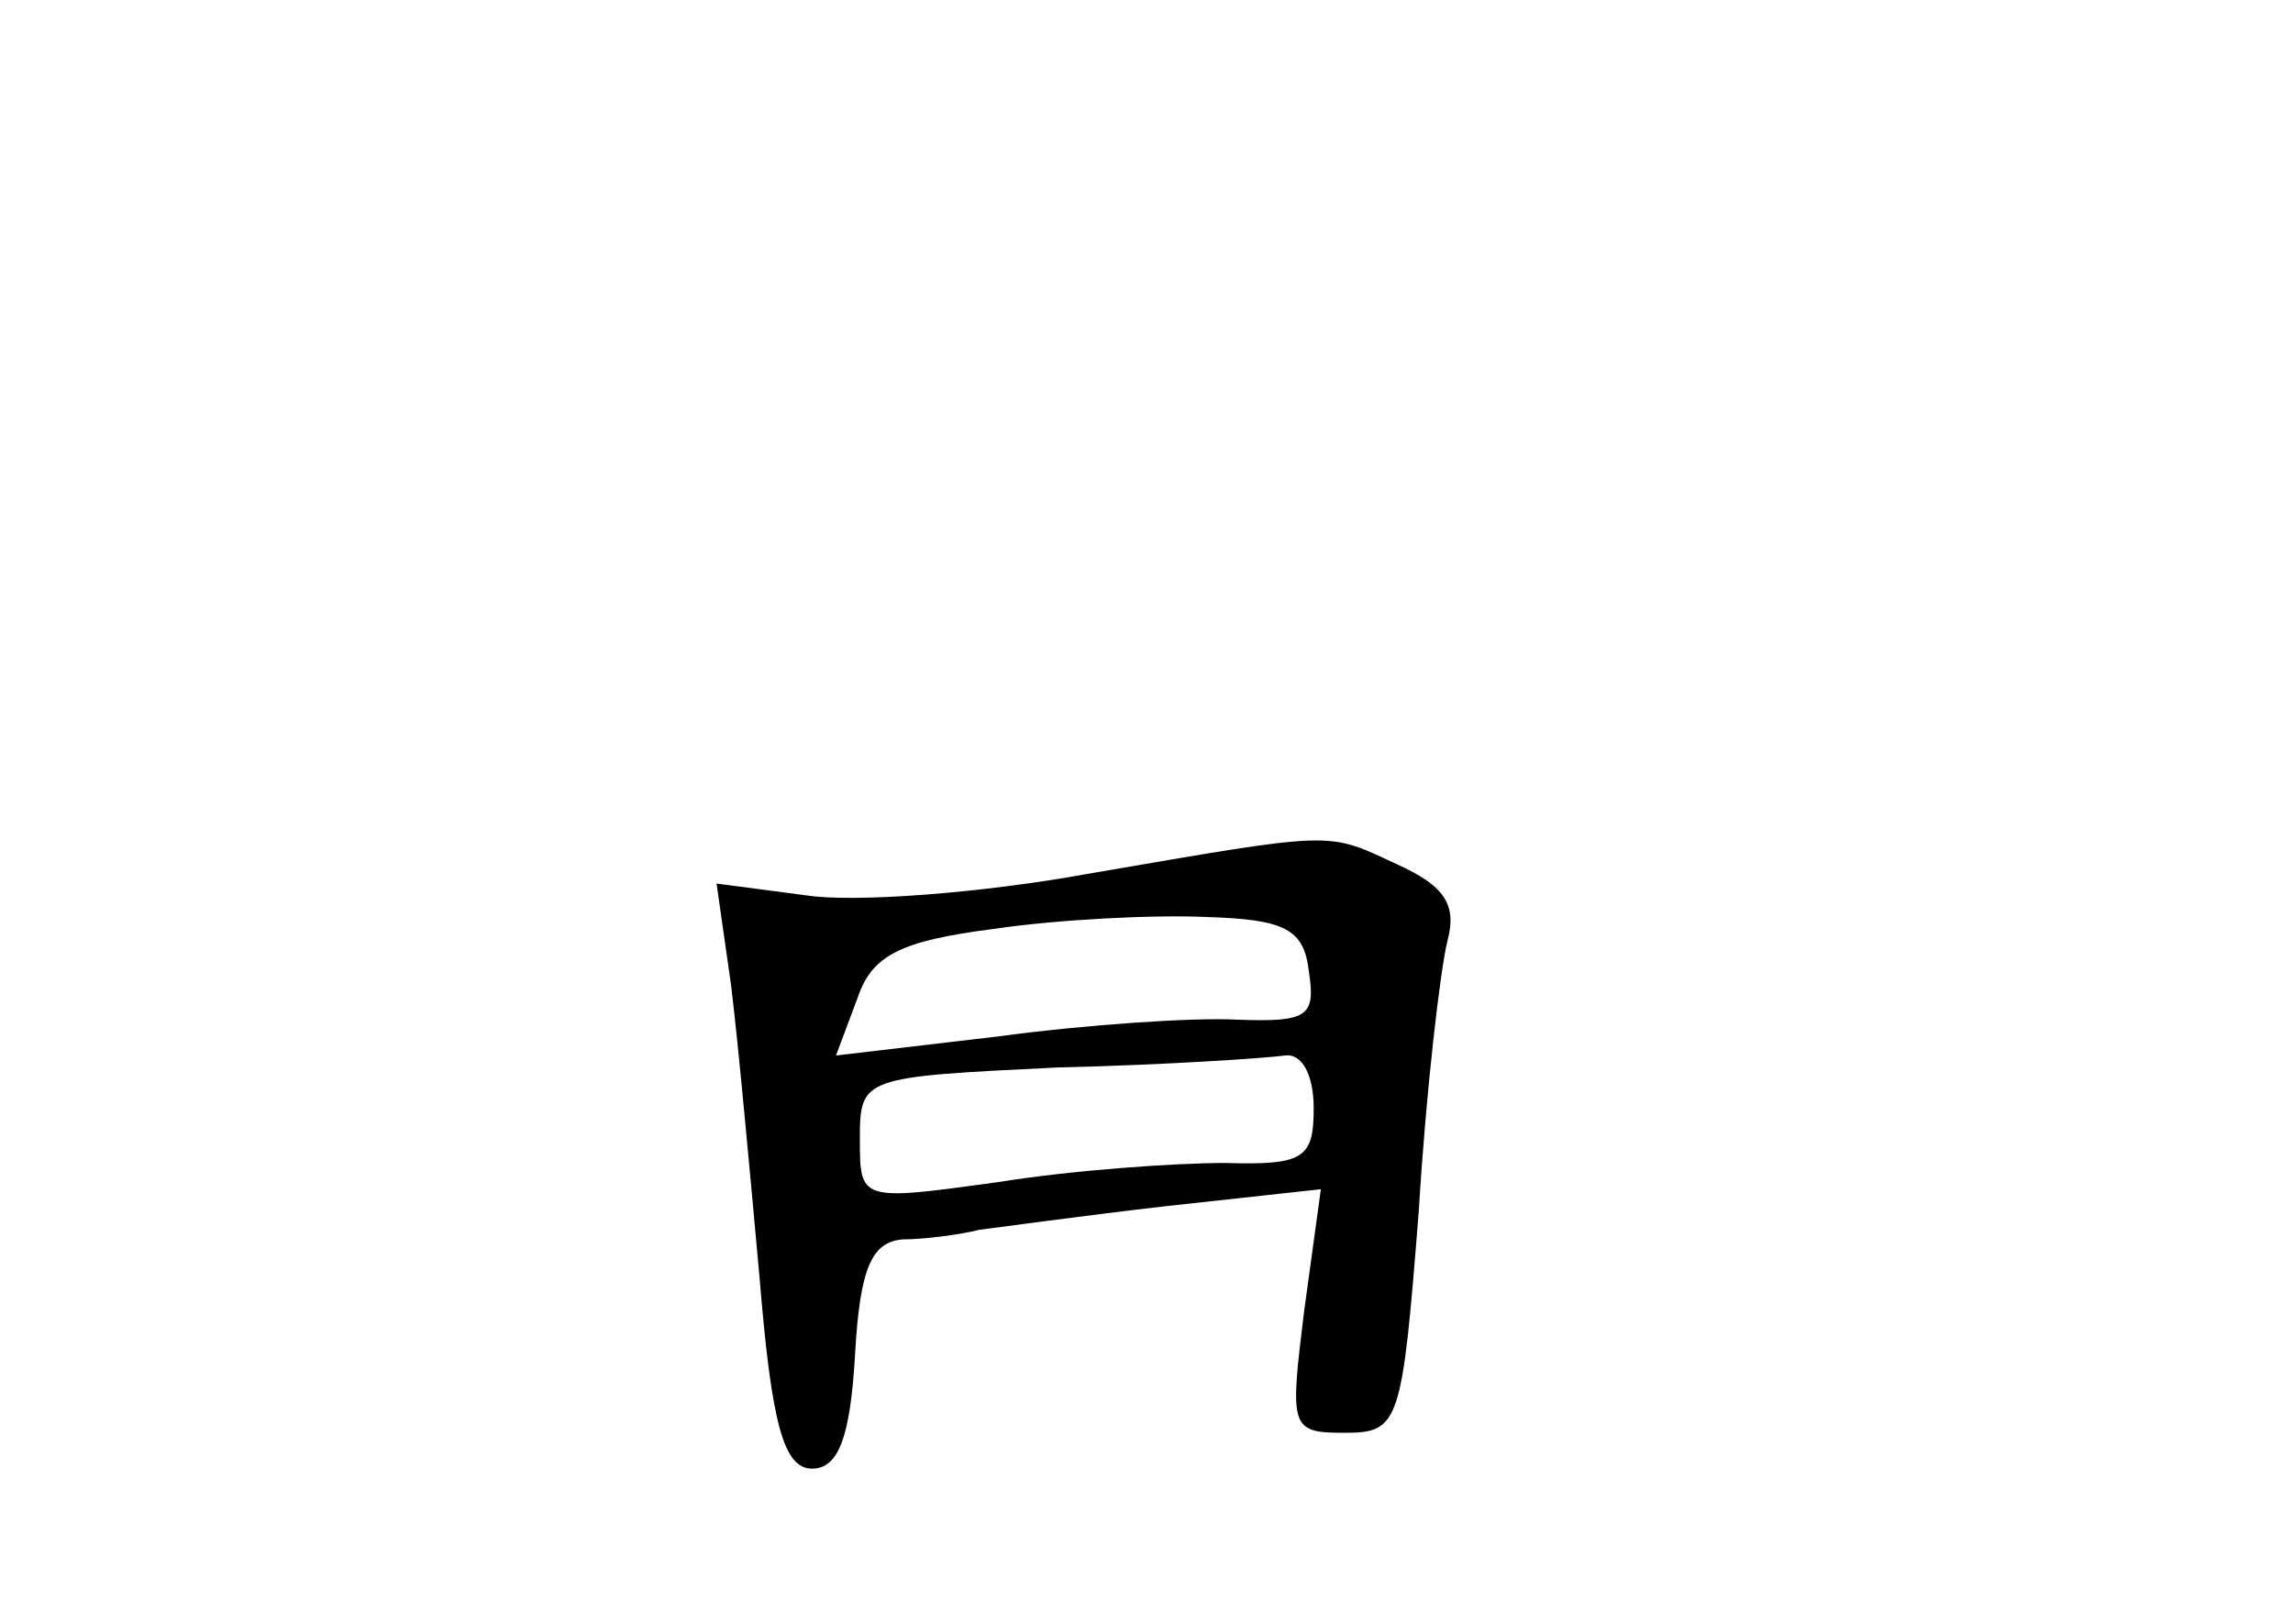 <?xml version="1.0" standalone="no"?>
<!DOCTYPE svg PUBLIC "-//W3C//DTD SVG 20010904//EN"
 "http://www.w3.org/TR/2001/REC-SVG-20010904/DTD/svg10.dtd">
<svg version="1.0" xmlns="http://www.w3.org/2000/svg"
 width="96pt" height="68pt" viewBox="0 0 96 68"
 preserveAspectRatio="xMidYMid meet">
<g transform="translate(0,68) scale(0.1,-0.1)"
fill="#000000" stroke="none">
<path d="M455 314 c-44 -8 -97 -12 -117 -9 l-38 5 6 -42 c3 -24 8 -79 12 -123
5 -61 10 -80 22 -80 11 0 16 13 18 48 2 36 7 47 20 48 9 0 24 2 32 4 8 1 44 6
79 10 l64 7 -7 -51 c-6 -49 -6 -51 17 -51 23 0 24 4 31 93 3 50 9 101 12 113
4 15 -1 23 -21 32 -30 14 -25 14 -130 -4z m93 -41 c3 -19 -1 -21 -30 -20 -18
1 -63 -2 -100 -7 l-68 -8 9 24 c6 18 18 24 57 29 27 4 67 6 89 5 33 -1 41 -5
43 -23z m2 -57 c0 -21 -4 -24 -37 -23 -21 0 -64 -3 -95 -8 -58 -8 -58 -8 -58
18 0 26 1 26 83 30 45 1 88 4 95 5 7 1 12 -8 12 -22z"/>
</g>
</svg>
